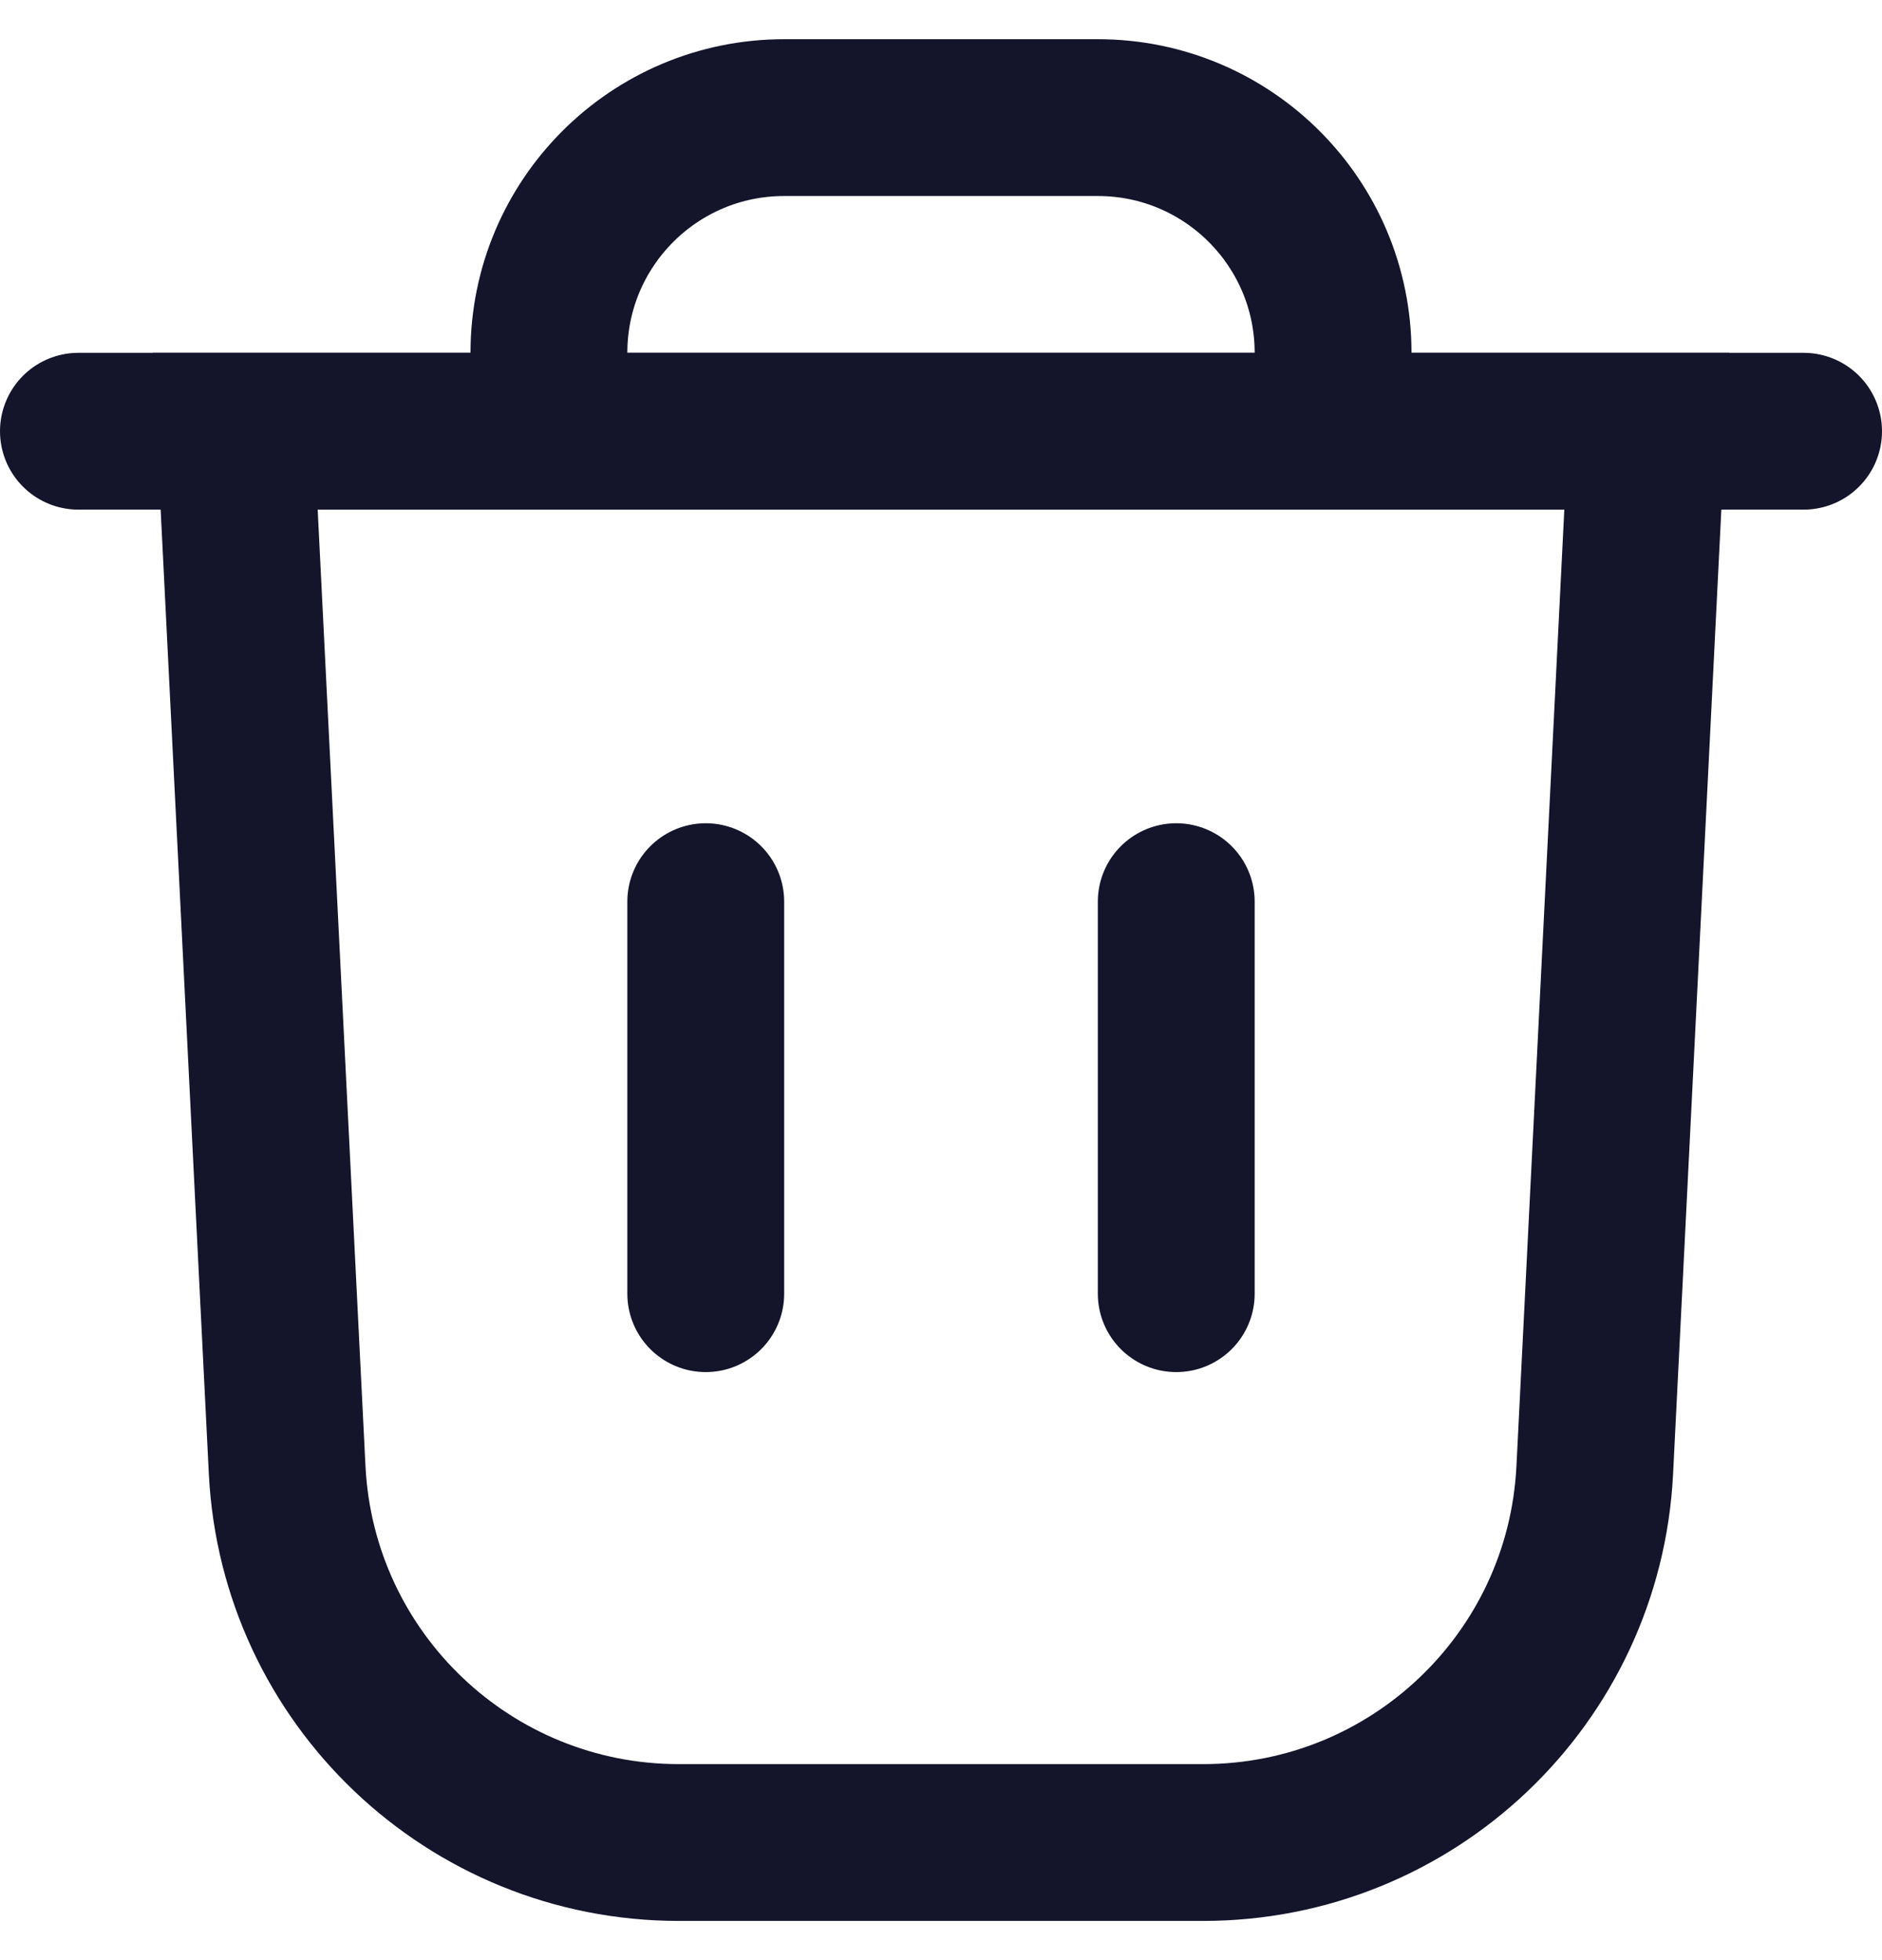 <svg width="24" height="25" viewBox="0 0 24 25" fill="none" xmlns="http://www.w3.org/2000/svg">
<path d="M3 5.5H21L20.337 18.75C20.204 21.411 18.008 23.5 15.344 23.5H8.656C5.992 23.5 3.796 21.411 3.662 18.75L3 5.5Z" stroke="#14142B" stroke-width="2"/>
<path d="M7 5.5V4.5C7 2.843 8.343 1.5 10 1.5H14C15.657 1.5 17 2.843 17 4.5V5.5" stroke="#14142B" stroke-width="2"/>
<path d="M1 5.5H23" stroke="#14142B" stroke-width="2" stroke-linecap="round"/>
<path d="M15 11.5V16.5" stroke="#14142B" stroke-width="2" stroke-linecap="round"/>
<path d="M9 11.5V16.5" stroke="#14142B" stroke-width="2" stroke-linecap="round"/>
</svg>
